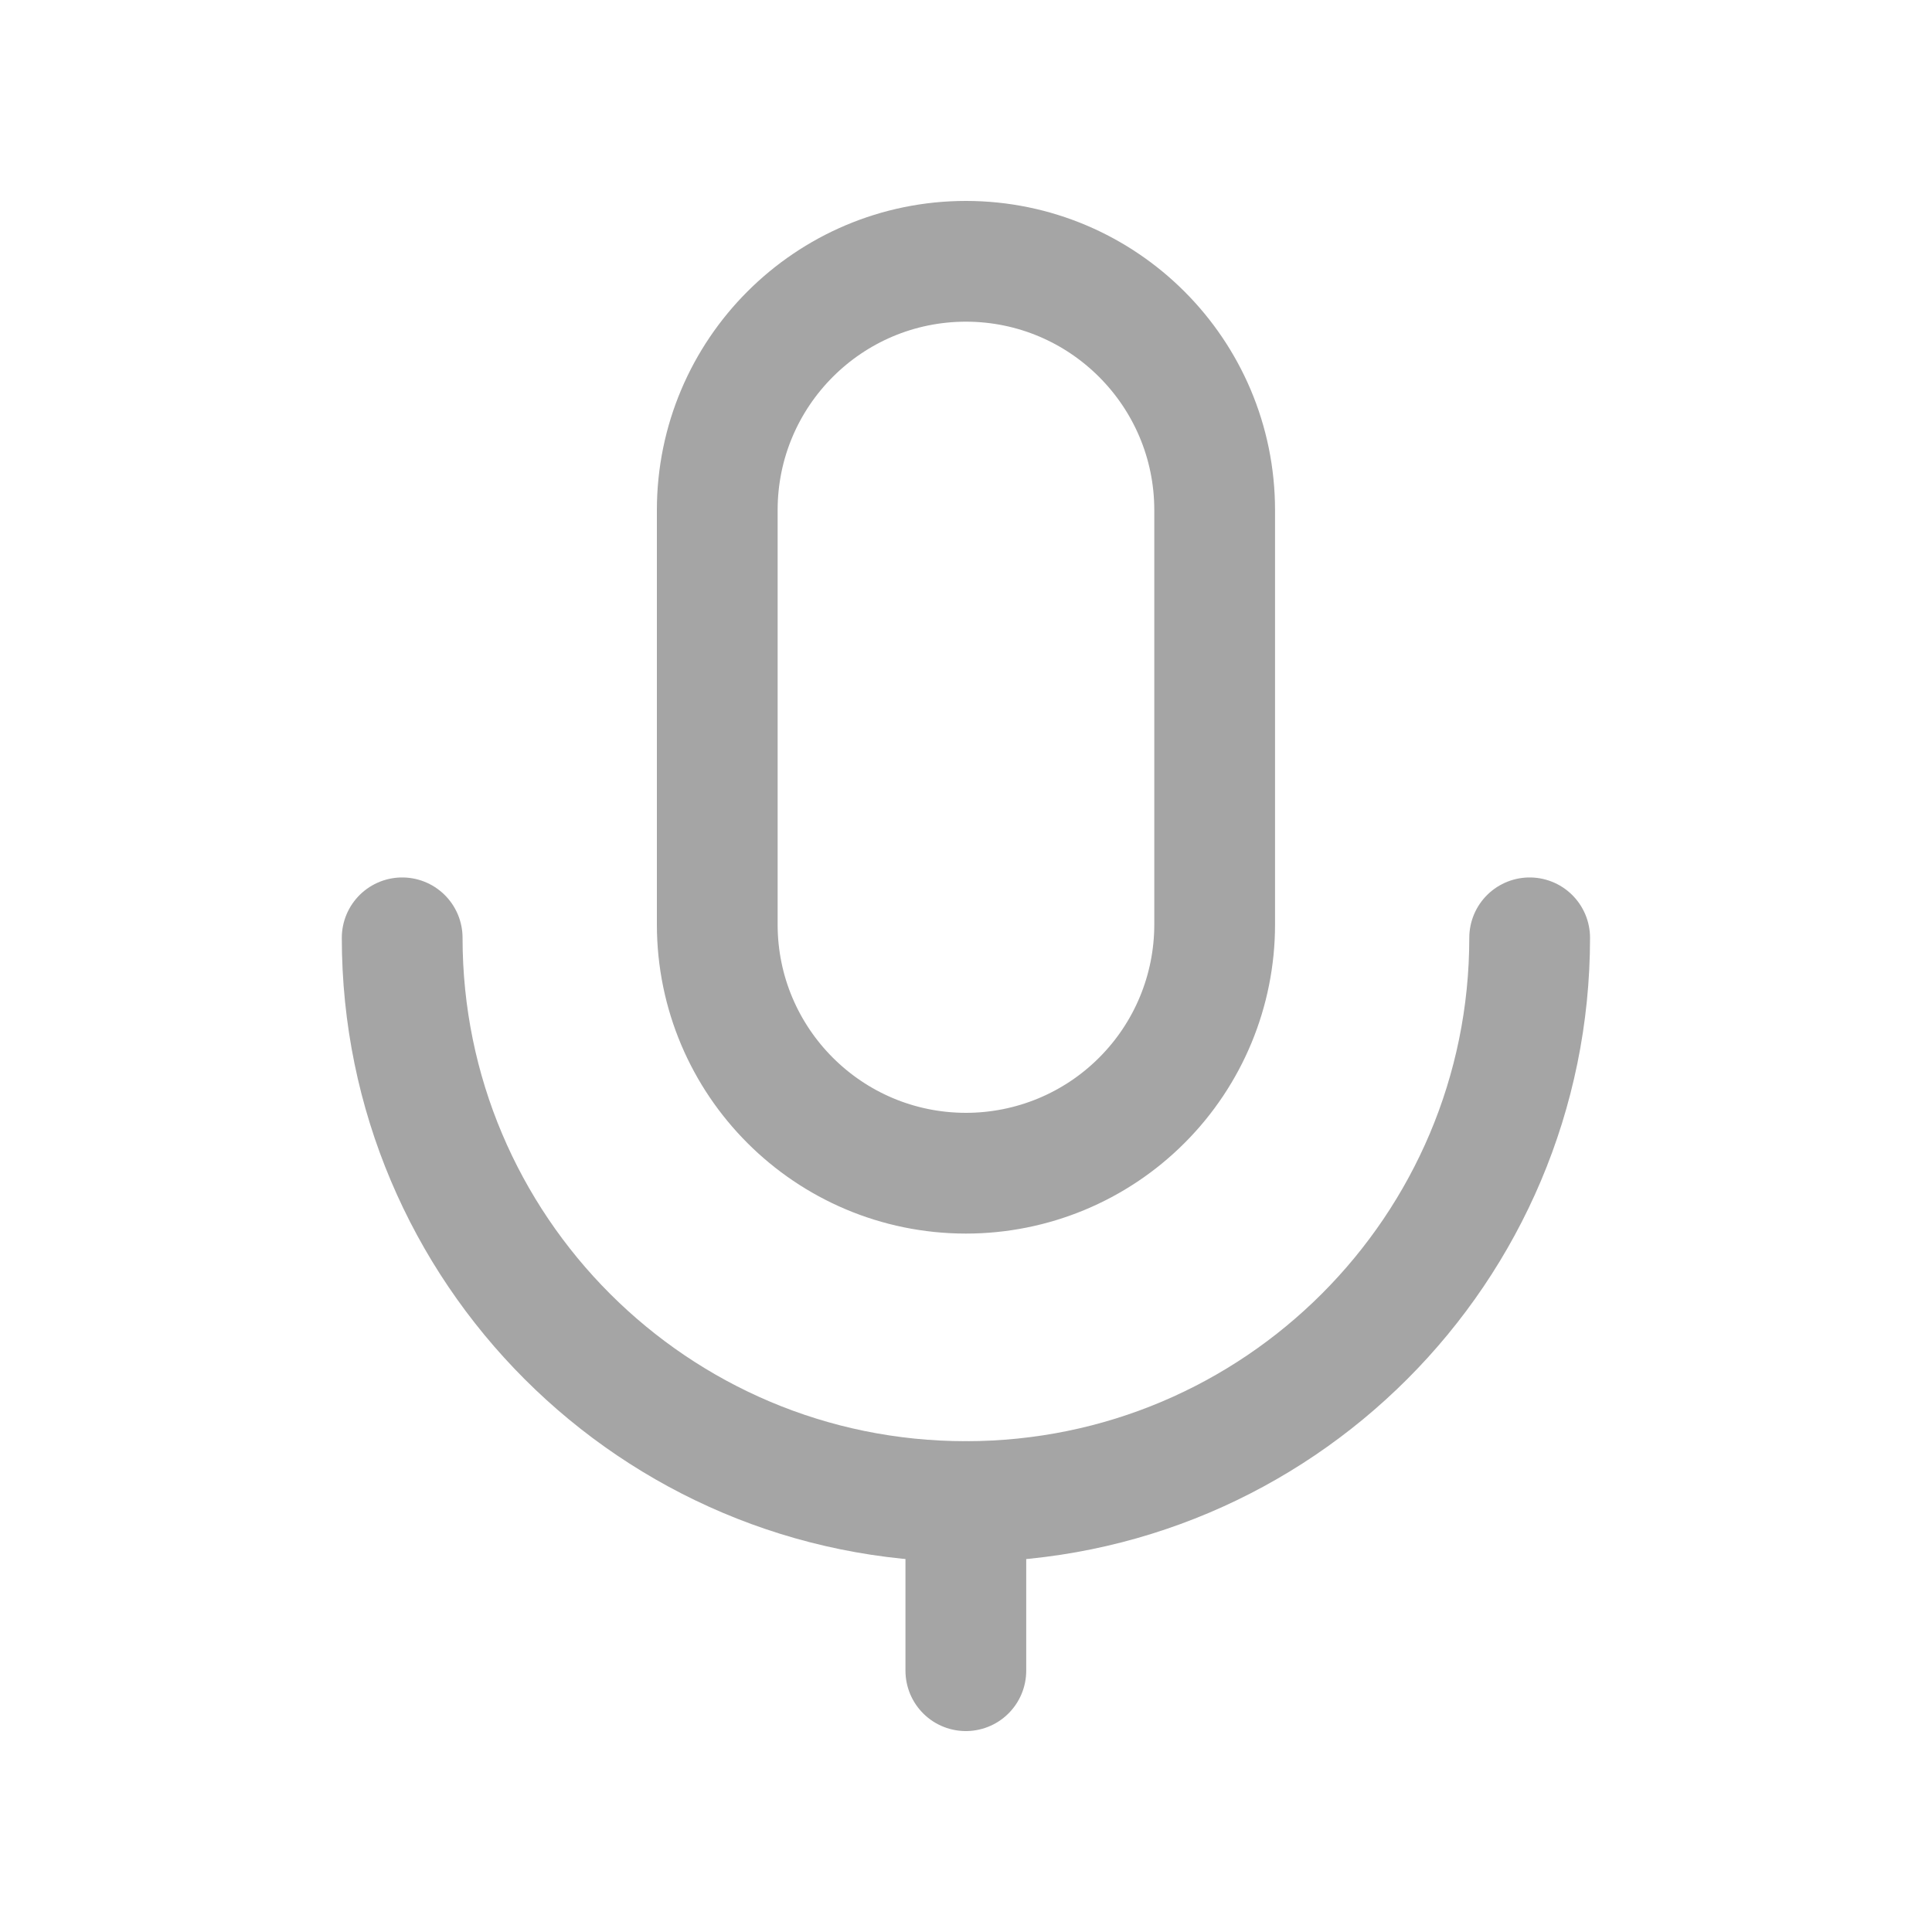 <svg width="24" height="24" viewBox="0 0 24 24" fill="none" xmlns="http://www.w3.org/2000/svg">
<path fill-rule="evenodd" clip-rule="evenodd" d="M11.999 14.574V14.574C10.293 14.573 8.911 13.191 8.91 11.485V6.336C8.911 4.63 10.293 3.247 11.999 3.246V3.246C13.705 3.247 15.088 4.63 15.089 6.336V11.485C15.089 12.304 14.764 13.09 14.184 13.669C13.605 14.249 12.819 14.574 11.999 14.574Z" stroke="#A5A5A5" stroke-width="1.5" stroke-linecap="round" stroke-linejoin="round"/>
<path d="M19.002 11.65C19.002 15.517 15.867 18.653 11.999 18.653V18.653C8.131 18.653 4.996 15.517 4.996 11.65" stroke="#A5A5A5" stroke-width="1.5" stroke-linecap="round" stroke-linejoin="round"/>
<path d="M11.998 20.754V18.653" stroke="#A5A5A5" stroke-width="1.5" stroke-linecap="round" stroke-linejoin="round"/>
</svg>
